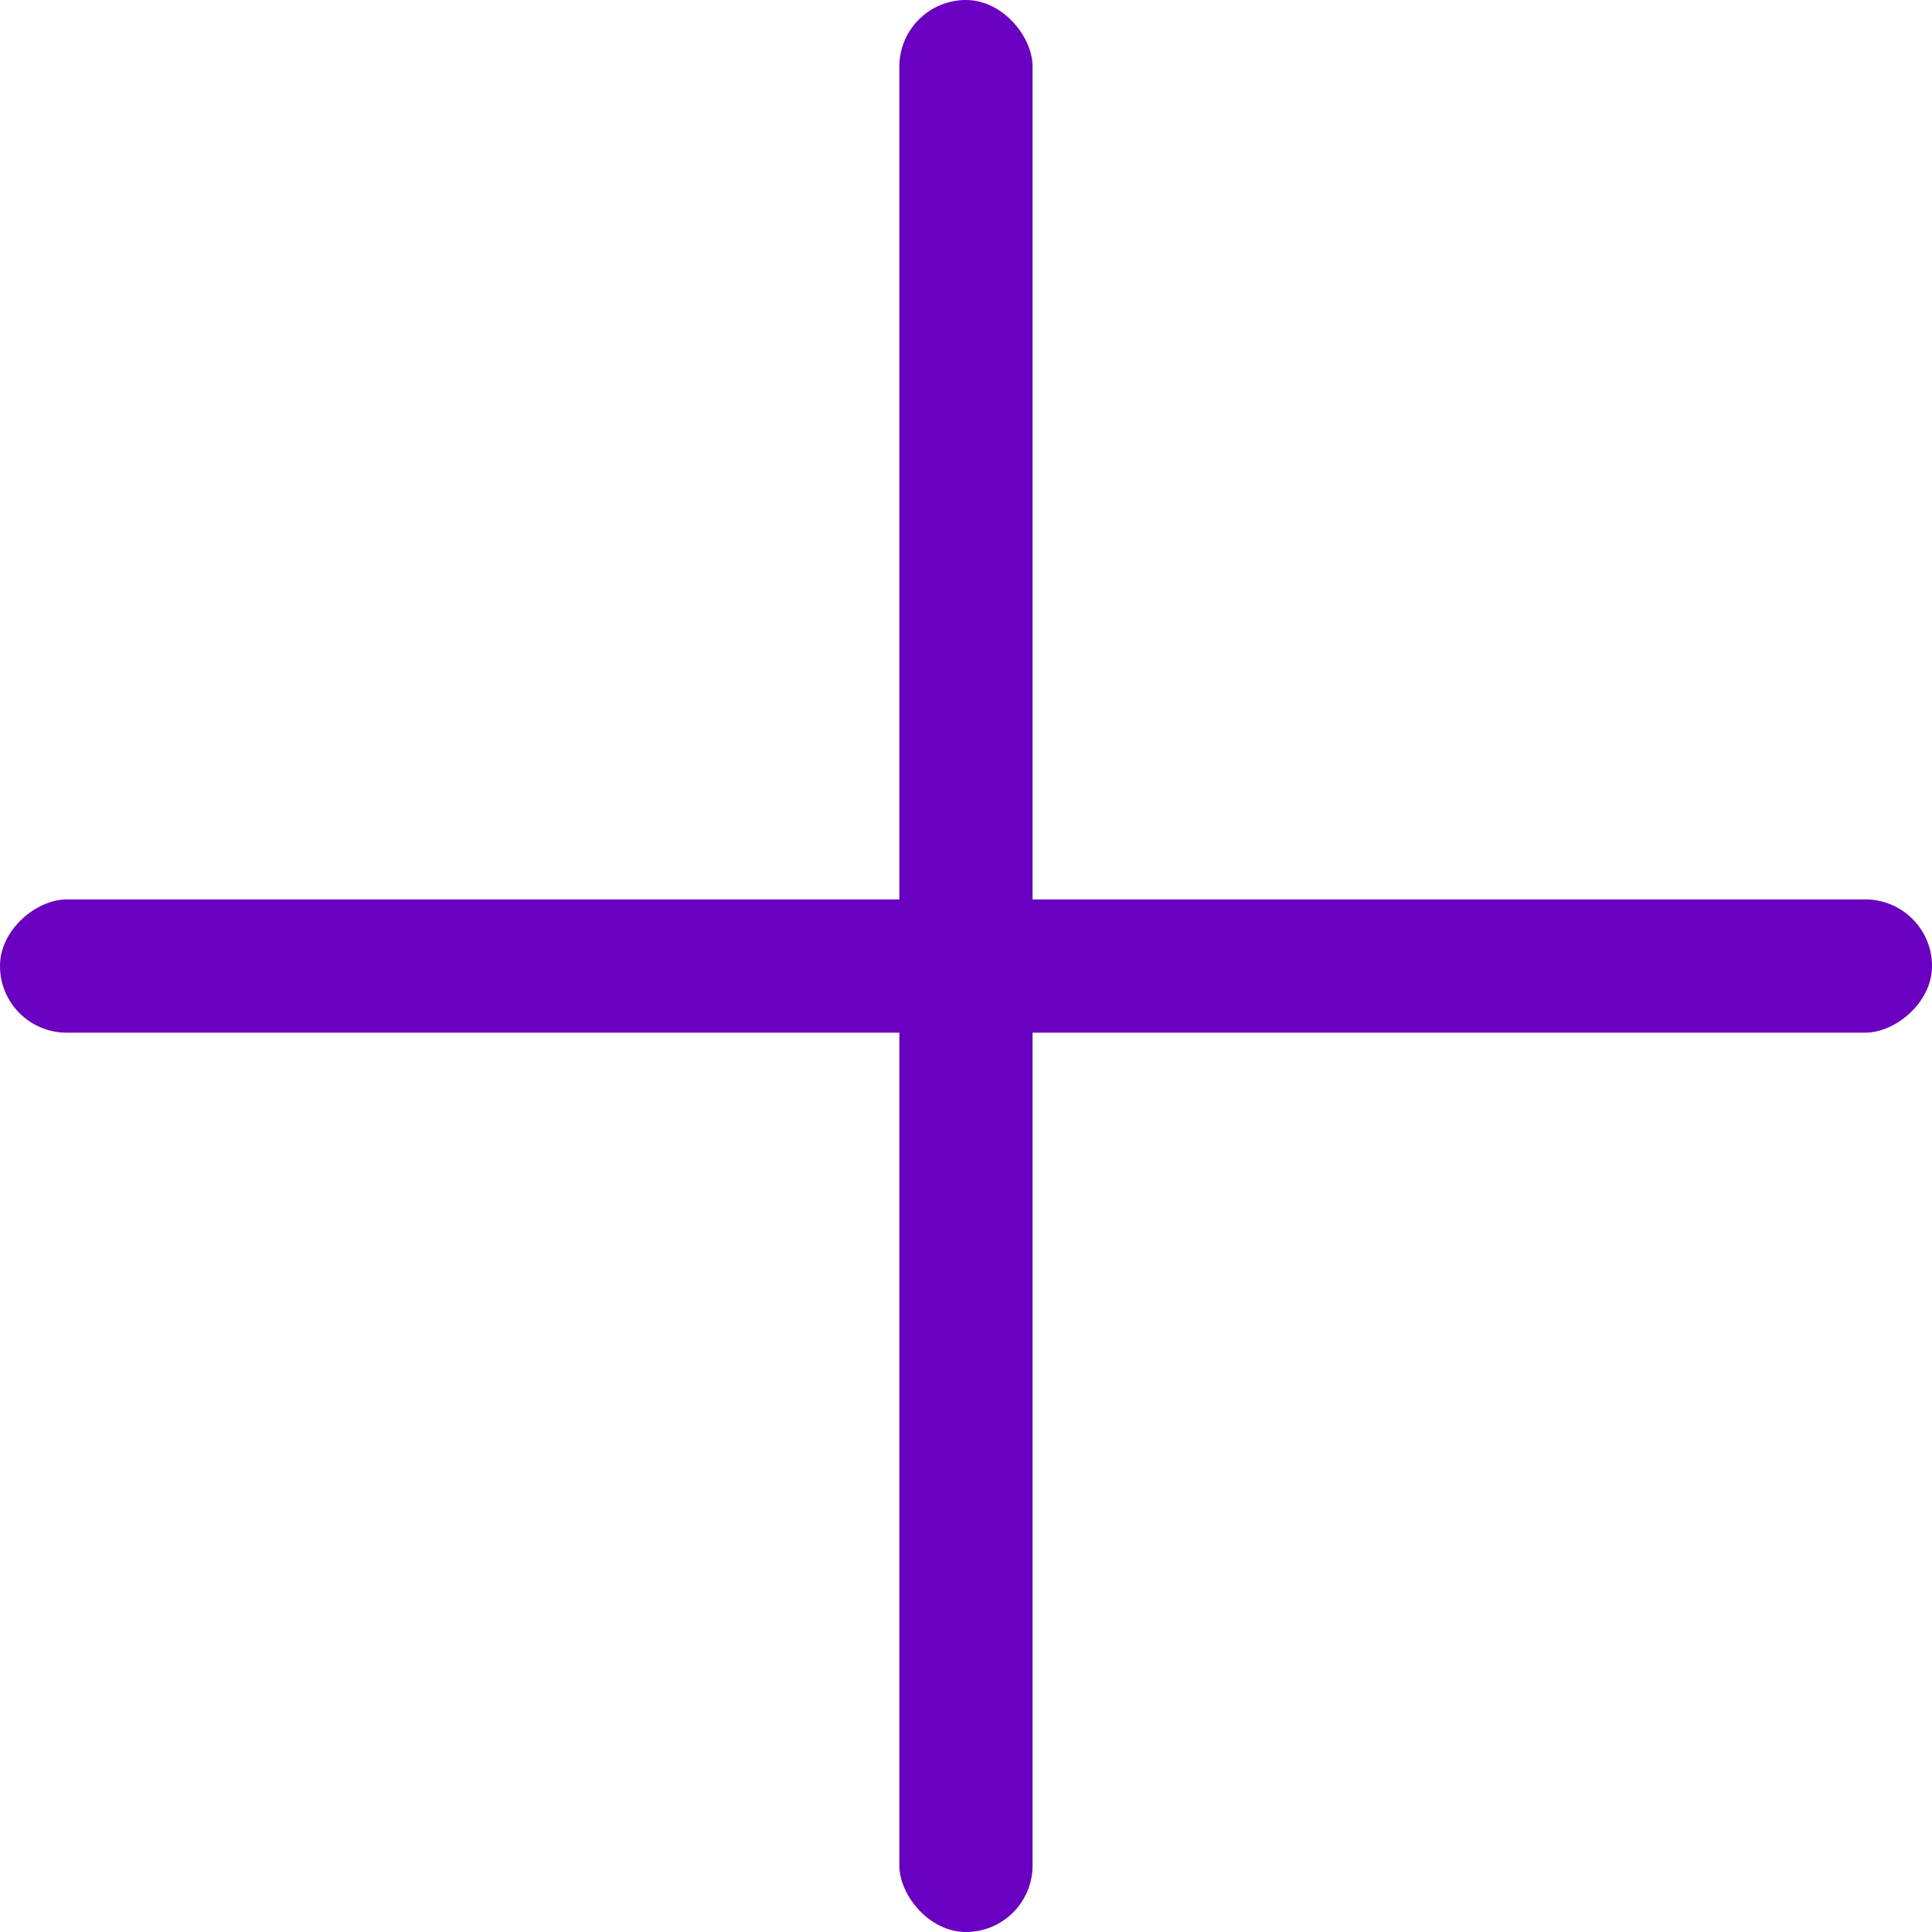 <svg width="24" height="24" viewBox="0 0 24 24" fill="none" xmlns="http://www.w3.org/2000/svg">
<rect x="11.172" width="1.655" height="24" rx="0.828" fill="#6A00C2"/>
<rect x="24" y="11.173" width="1.655" height="24" rx="0.828" transform="rotate(90 24 11.173)" fill="#6A00C2"/>
</svg>
